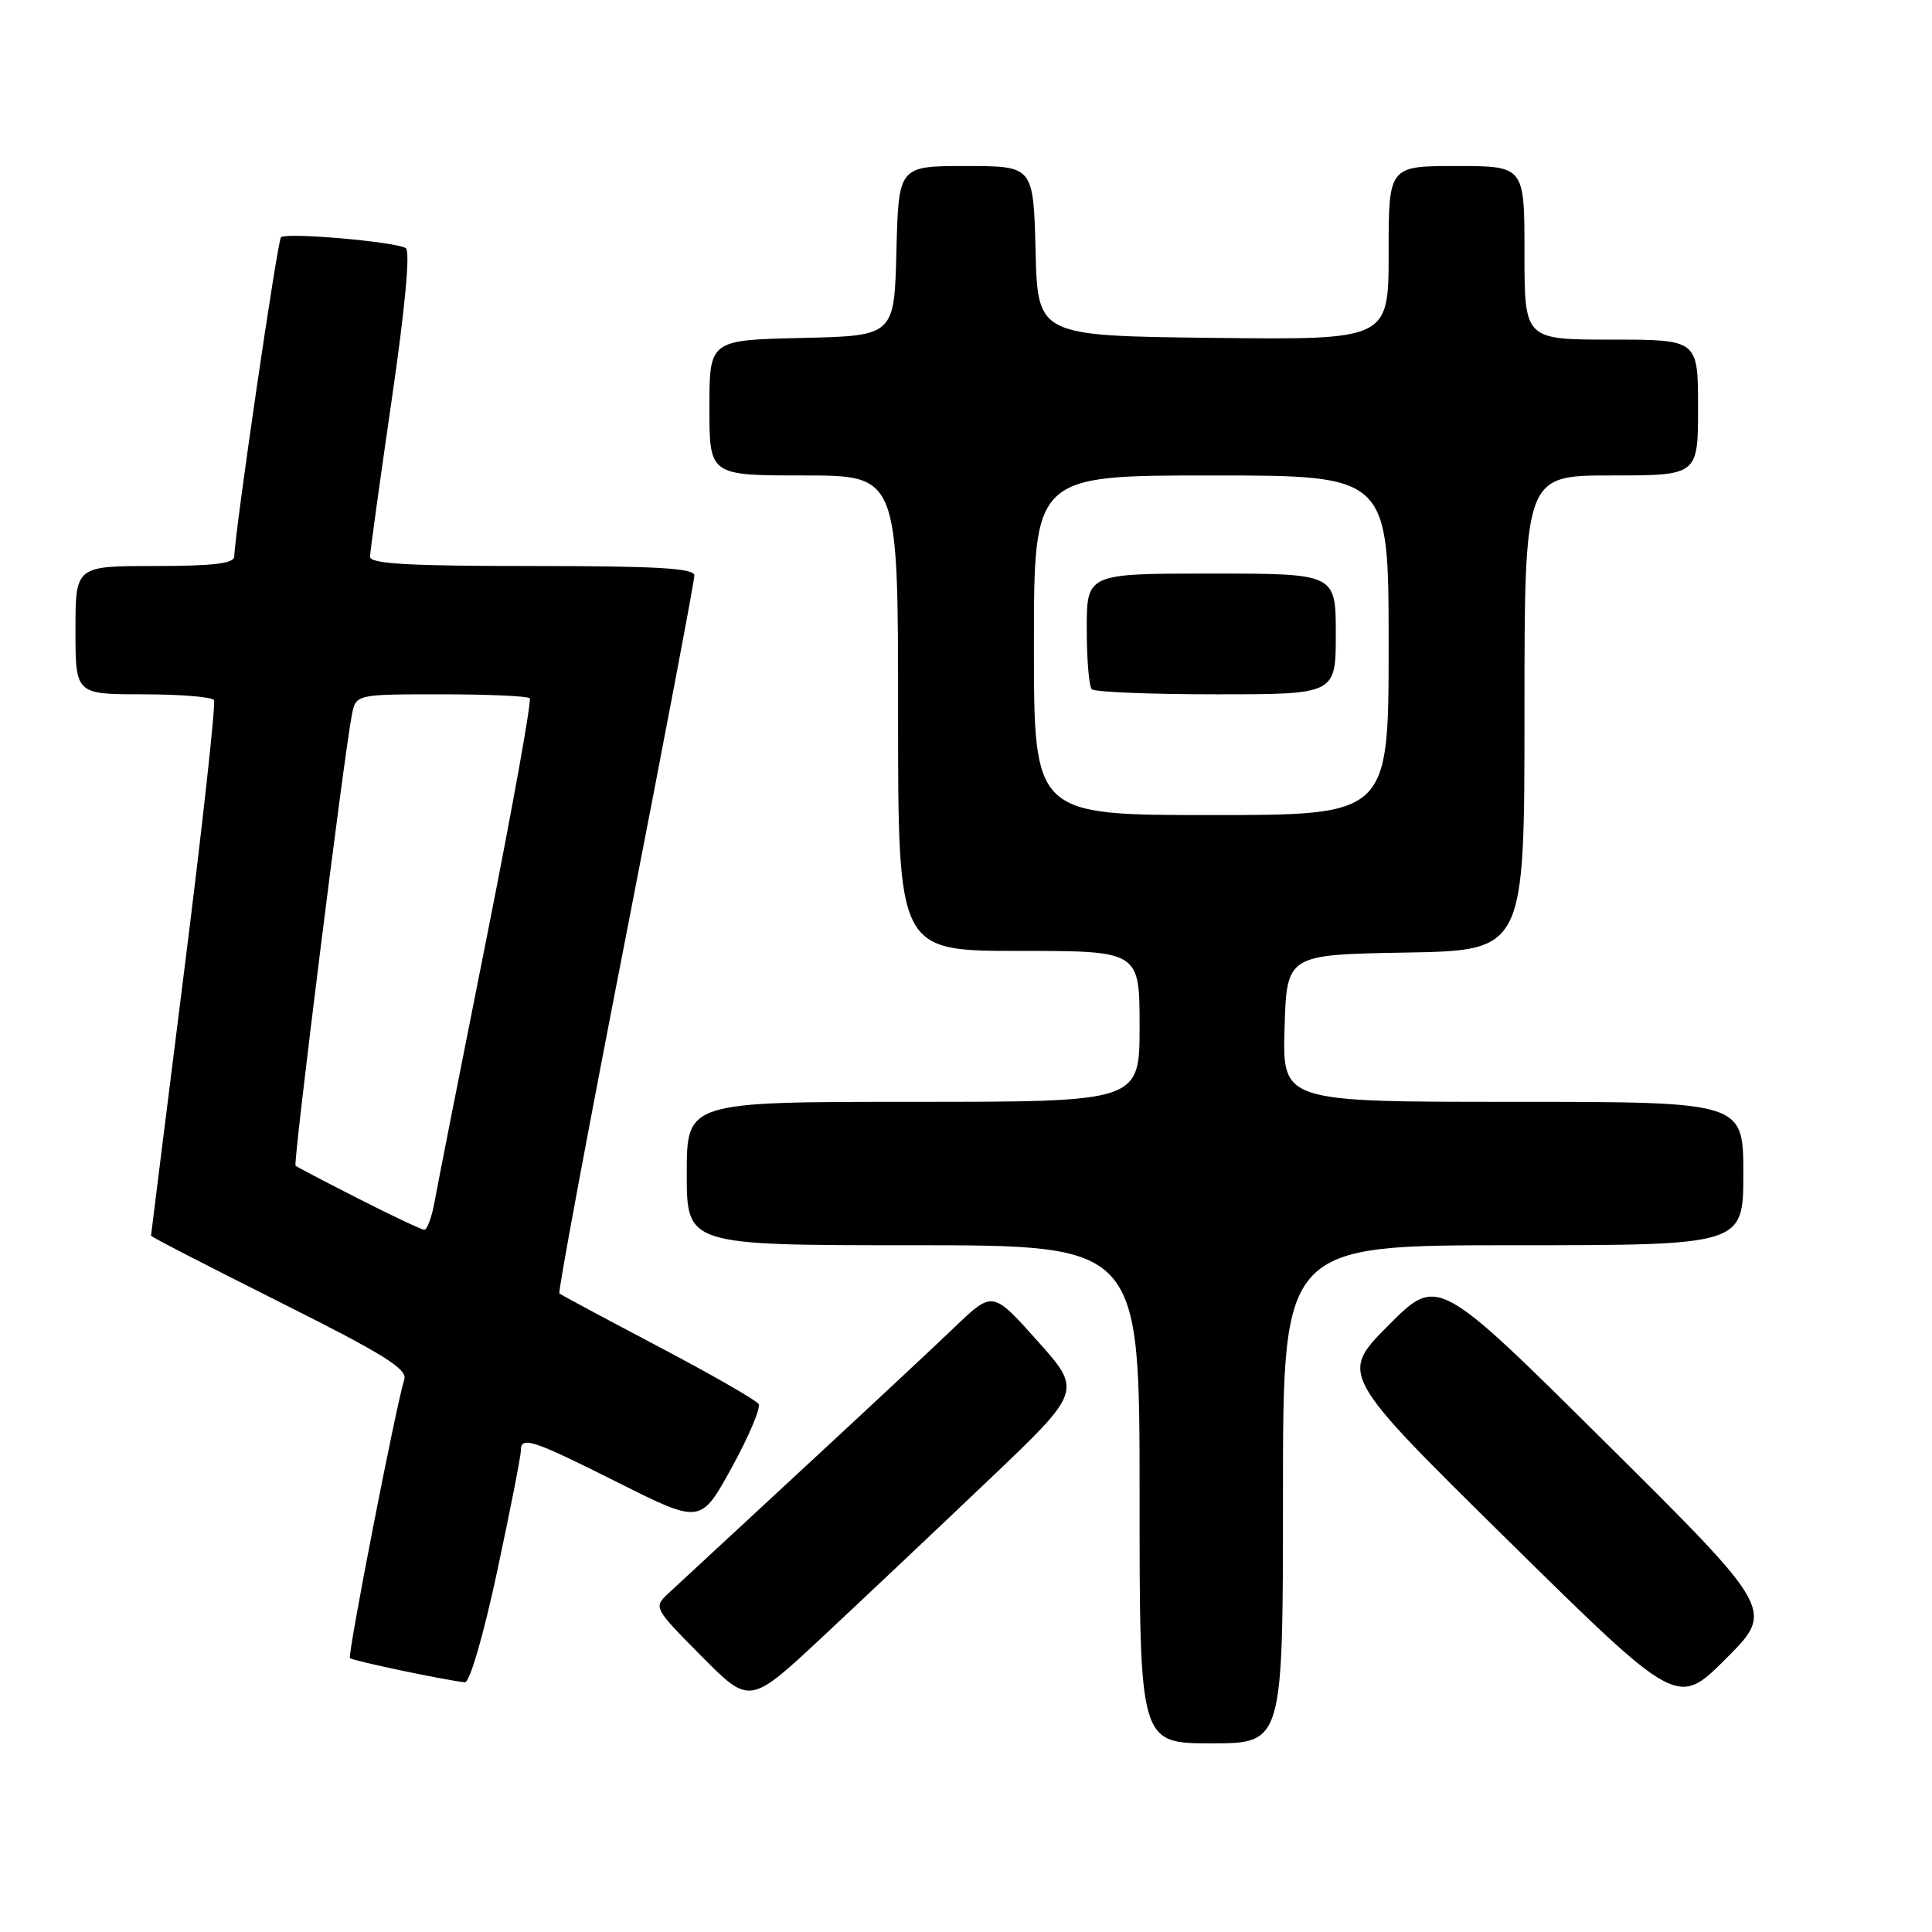 <?xml version="1.0" encoding="UTF-8" standalone="no"?>
<!DOCTYPE svg PUBLIC "-//W3C//DTD SVG 1.1//EN" "http://www.w3.org/Graphics/SVG/1.1/DTD/svg11.dtd" >
<svg xmlns="http://www.w3.org/2000/svg" xmlns:xlink="http://www.w3.org/1999/xlink" version="1.1" viewBox="0 0 256 256">
 <g >
 <path fill="currentColor"
d=" M 170.00 198.00 C 170.00 165.00 170.00 165.00 200.50 165.00 C 231.00 165.00 231.00 165.00 231.00 155.50 C 231.00 146.00 231.00 146.00 200.46 146.00 C 169.93 146.00 169.93 146.00 170.21 136.25 C 170.50 126.50 170.50 126.50 186.25 126.22 C 202.00 125.95 202.00 125.95 202.00 94.47 C 202.00 63.00 202.00 63.00 213.50 63.00 C 225.00 63.00 225.00 63.00 225.00 54.00 C 225.00 45.00 225.00 45.00 213.50 45.00 C 202.00 45.00 202.00 45.00 202.00 33.50 C 202.00 22.00 202.00 22.00 193.00 22.00 C 184.00 22.00 184.00 22.00 184.00 33.52 C 184.00 45.04 184.00 45.04 160.75 44.77 C 137.50 44.50 137.50 44.50 137.22 33.25 C 136.93 22.00 136.93 22.00 128.00 22.00 C 119.07 22.00 119.07 22.00 118.78 33.25 C 118.50 44.50 118.50 44.50 106.25 44.78 C 94.00 45.06 94.00 45.06 94.00 54.03 C 94.00 63.00 94.00 63.00 106.50 63.00 C 119.00 63.00 119.00 63.00 119.00 94.50 C 119.00 126.00 119.00 126.00 135.00 126.00 C 151.00 126.00 151.00 126.00 151.00 136.00 C 151.00 146.00 151.00 146.00 121.00 146.00 C 91.00 146.00 91.00 146.00 91.00 155.50 C 91.00 165.00 91.00 165.00 121.00 165.00 C 151.00 165.00 151.00 165.00 151.00 198.00 C 151.00 231.00 151.00 231.00 160.50 231.00 C 170.00 231.00 170.00 231.00 170.00 198.00 Z  M 130.95 196.16 C 143.40 184.31 143.40 184.31 137.46 177.67 C 131.53 171.03 131.53 171.03 126.51 175.84 C 123.76 178.48 114.53 187.09 106.00 194.98 C 97.47 202.87 89.61 210.15 88.53 211.16 C 86.58 212.98 86.64 213.08 92.95 219.45 C 99.34 225.90 99.34 225.90 108.92 216.96 C 114.19 212.04 124.10 202.68 130.95 196.16 Z  M 212.81 191.21 C 190.50 169.07 190.50 169.07 184.00 175.59 C 177.50 182.12 177.50 182.12 199.88 204.17 C 222.27 226.21 222.27 226.21 228.69 219.79 C 235.12 213.36 235.12 213.36 212.81 191.21 Z  M 65.87 208.25 C 67.60 200.14 69.02 192.94 69.01 192.25 C 68.99 190.23 70.45 190.71 81.94 196.47 C 92.85 201.94 92.85 201.94 96.97 194.44 C 99.23 190.32 100.83 186.54 100.52 186.04 C 100.22 185.54 94.23 182.11 87.23 178.42 C 80.23 174.73 74.33 171.57 74.12 171.39 C 73.92 171.22 77.86 150.03 82.89 124.29 C 87.91 98.56 92.02 76.94 92.01 76.25 C 92.00 75.29 87.03 75.00 70.50 75.00 C 53.95 75.00 49.01 74.71 49.03 73.75 C 49.05 73.06 50.34 63.73 51.90 53.00 C 53.68 40.78 54.38 33.27 53.77 32.88 C 52.44 32.03 37.90 30.76 37.23 31.44 C 36.76 31.91 31.14 70.31 31.04 73.75 C 31.01 74.67 28.21 75.00 20.50 75.00 C 10.00 75.00 10.00 75.00 10.00 83.50 C 10.00 92.00 10.00 92.00 18.94 92.00 C 23.86 92.00 28.09 92.34 28.35 92.77 C 28.61 93.19 26.85 109.27 24.42 128.52 C 22.00 147.76 20.02 163.61 20.01 163.74 C 20.00 163.88 27.68 167.83 37.06 172.53 C 50.82 179.42 54.01 181.40 53.57 182.78 C 52.46 186.31 46.02 219.35 46.37 219.71 C 46.73 220.07 59.34 222.71 61.60 222.91 C 62.24 222.96 64.06 216.70 65.87 208.25 Z  M 137.00 85.50 C 137.00 63.00 137.00 63.00 160.50 63.00 C 184.00 63.00 184.00 63.00 184.00 85.50 C 184.00 108.00 184.00 108.00 160.50 108.00 C 137.00 108.00 137.00 108.00 137.00 85.50 Z  M 177.00 84.00 C 177.00 76.00 177.00 76.00 160.50 76.00 C 144.00 76.00 144.00 76.00 144.00 83.33 C 144.00 87.37 144.30 90.97 144.67 91.33 C 145.03 91.70 152.46 92.00 161.17 92.00 C 177.00 92.00 177.00 92.00 177.00 84.00 Z  M 47.50 158.83 C 43.10 156.60 39.35 154.63 39.16 154.46 C 38.82 154.15 45.59 99.97 46.62 94.75 C 47.16 92.00 47.16 92.00 58.41 92.00 C 64.60 92.00 69.90 92.23 70.19 92.52 C 70.47 92.80 67.90 107.09 64.48 124.27 C 61.05 141.45 57.95 157.19 57.58 159.25 C 57.21 161.31 56.59 162.98 56.20 162.95 C 55.82 162.92 51.90 161.07 47.50 158.83 Z "/>
</g>
</svg>